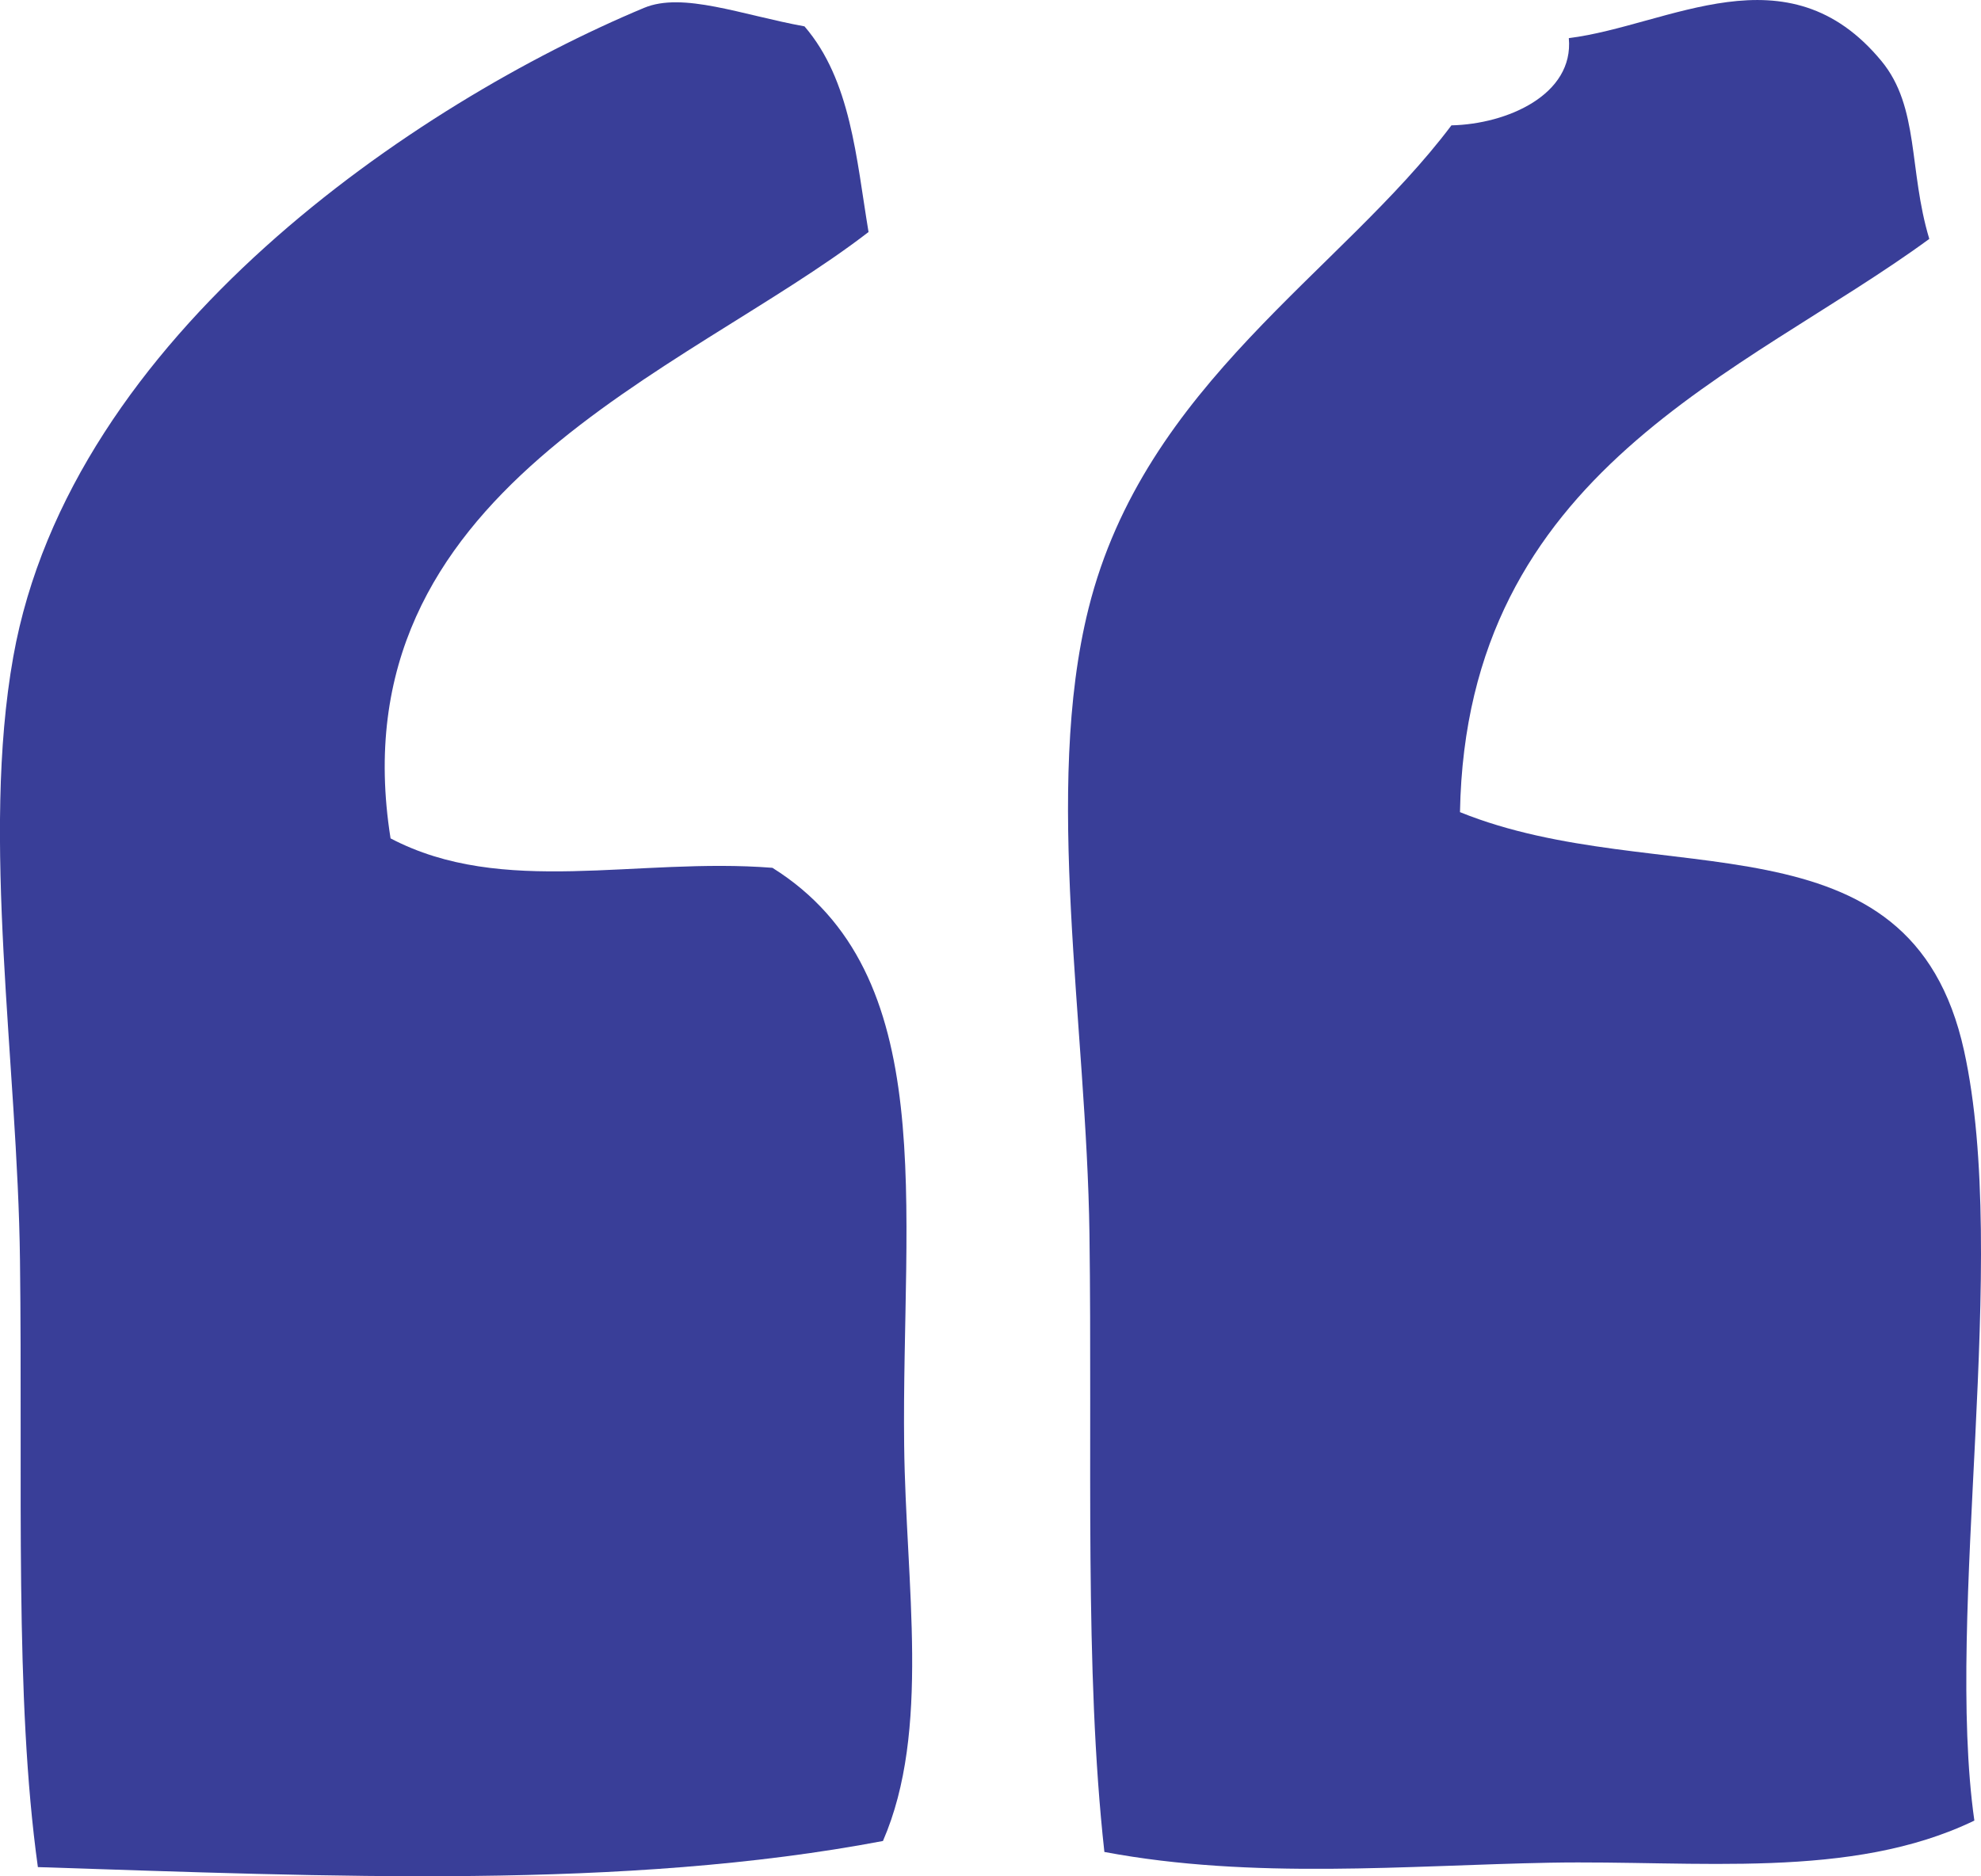 <?xml version="1.0" encoding="utf-8"?>
<!-- Generator: Adobe Illustrator 15.1.0, SVG Export Plug-In . SVG Version: 6.00 Build 0)  -->
<!DOCTYPE svg PUBLIC "-//W3C//DTD SVG 1.1//EN" "http://www.w3.org/Graphics/SVG/1.1/DTD/svg11.dtd">
<svg version="1.1" id="Layer_1" xmlns="http://www.w3.org/2000/svg" xmlns:xlink="http://www.w3.org/1999/xlink" x="0px" y="0px"
	 width="69.189px" height="65.545px" viewBox="0 0 69.189 65.545" enable-background="new 0 0 69.189 65.545" xml:space="preserve">
<path fill="#393E98" d="M67.383,8.346c-6.473,4.743-16.178,8.074-16.391,20.025c6.941,2.81,15.73-0.191,17.605,8.333
	c1.604,7.295-0.675,19.604,0.36,26.896c-4.313,2.082-9.692,1.379-14.815,1.471c-4.992,0.093-10.381,0.6-15.57-0.375
	c-0.703-6.37-0.418-13.82-0.521-21.58c-0.1-7.328-1.614-15.535-0.032-21.862c1.959-7.841,8.805-11.727,12.674-16.875
	c1.942-0.042,4.283-1.069,4.1-3.047c3.498-0.437,7.629-3.192,10.924,0.806C67.043,3.751,66.656,5.933,67.383,8.346"/>
<path fill="#393E98" d="M28.098,0.921c1.623,1.885,1.807,4.607,2.237,7.184c-6.426,4.958-18.624,9.02-16.694,21.183
	c3.925,2.058,8.588,0.655,13.337,1.028c5.915,3.703,4.504,11.815,4.601,20.173c0.056,4.842,0.935,9.974-0.741,13.824
	c-9.017,1.711-19.308,1.242-29.515,0.912C0.5,59.304,0.796,51.942,0.698,44.034c-0.082-6.899-1.369-14.739-0.234-21.092
	c2.012-11.26,14.116-19.36,22.03-22.667C23.851-0.292,25.902,0.521,28.098,0.921"/>
</svg>
